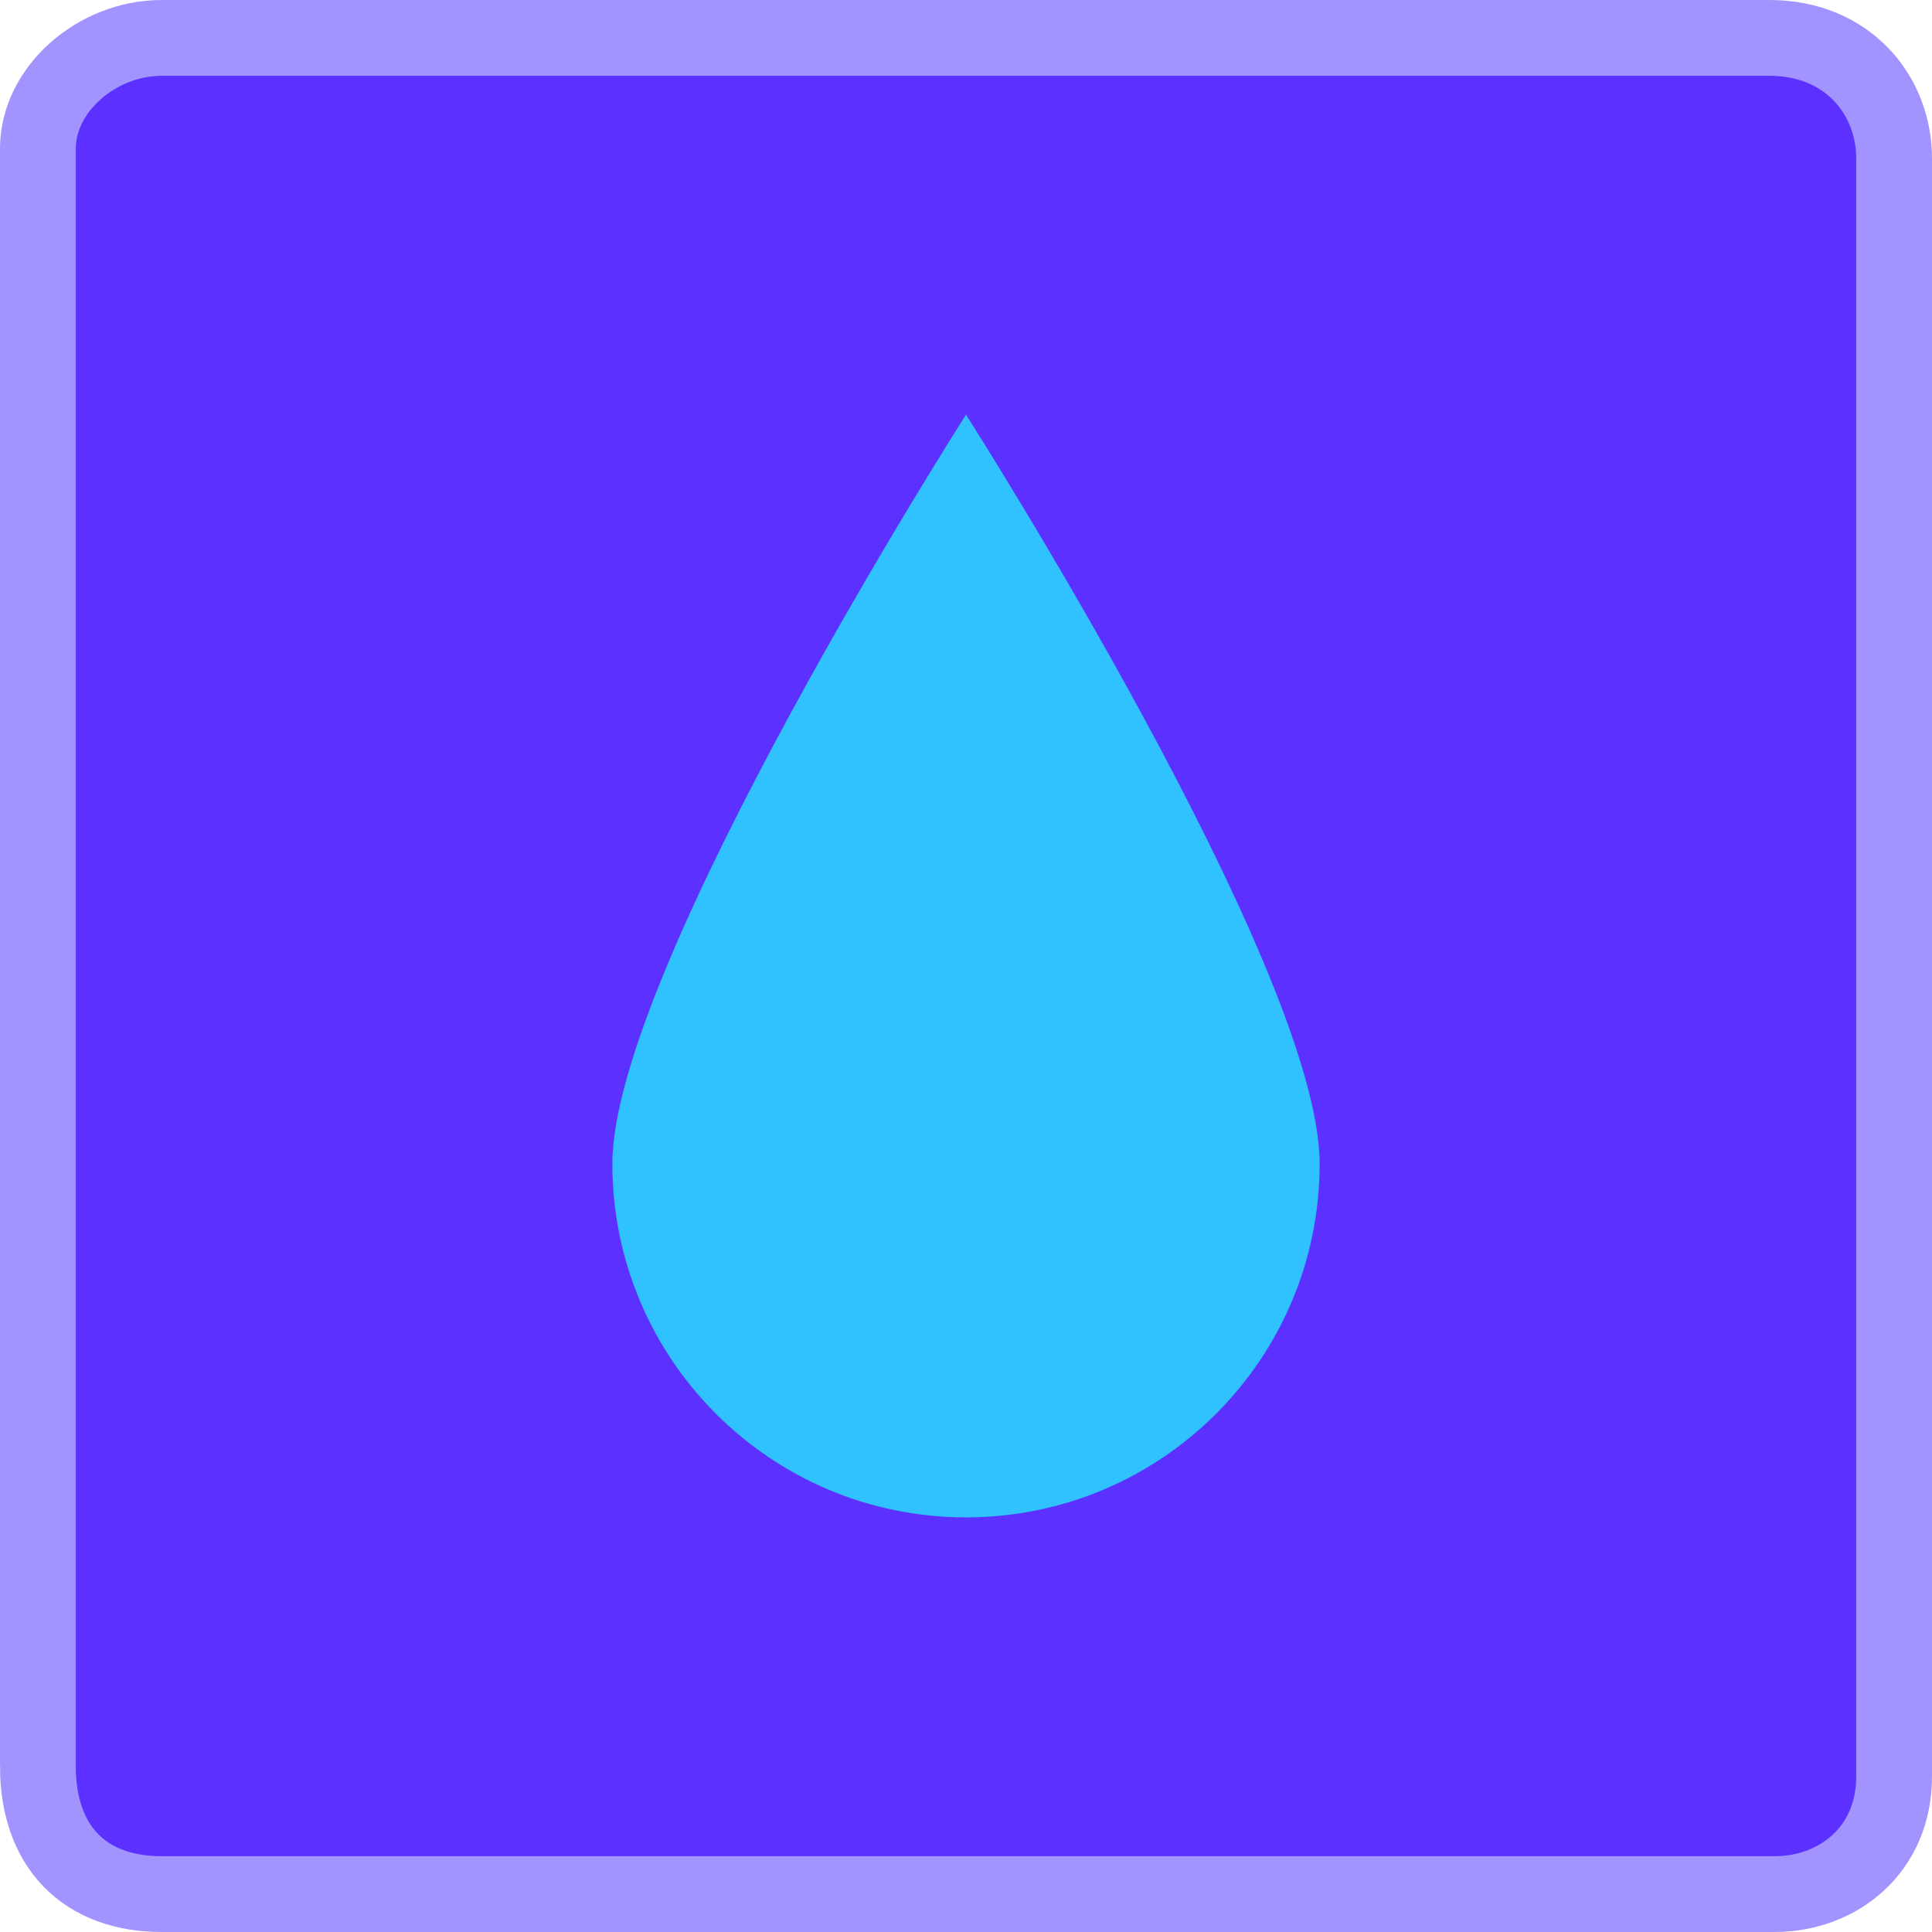 <svg version="1.1" xmlns="http://www.w3.org/2000/svg" xmlns:xlink="http://www.w3.org/1999/xlink" width="127.458" height="127.458" viewBox="0,0,127.458,127.458"><g transform="translate(-176.271,-116.271)"><g data-paper-data="{&quot;isPaintingLayer&quot;:true}" fill-rule="nonzero" stroke-linecap="butt" stroke-linejoin="miter" stroke-miterlimit="10" stroke-dasharray="" stroke-dashoffset="0" style="mix-blend-mode: normal"><path d="M178.771,232.795c0,-24.385 0,-94.043 0,-106.732c0,-3.884 3.873,-7.292 8.172,-7.292c13.23,0 82.101,0 106.06,0c5.151,0 8.226,3.762 8.226,7.963c0,13.201 0,83.157 0,106.732c0,4.872 -3.724,7.763 -7.891,7.763c-13.085,0 -82.413,0 -106.396,0c-5.119,0 -8.172,-3.157 -8.172,-8.435z" fill="#5c31ff" stroke="#a294ff" stroke-width="5"/><path d="M216.67,193.045c0,-12.885 23.33,-49.419 23.33,-49.419c0,0 23.33,36.535 23.33,49.419c0,12.885 -10.445,23.33 -23.33,23.33c-12.885,0 -23.33,-10.445 -23.33,-23.33z" fill="#30c2ff" stroke="none" stroke-width="0"/></g></g></svg>